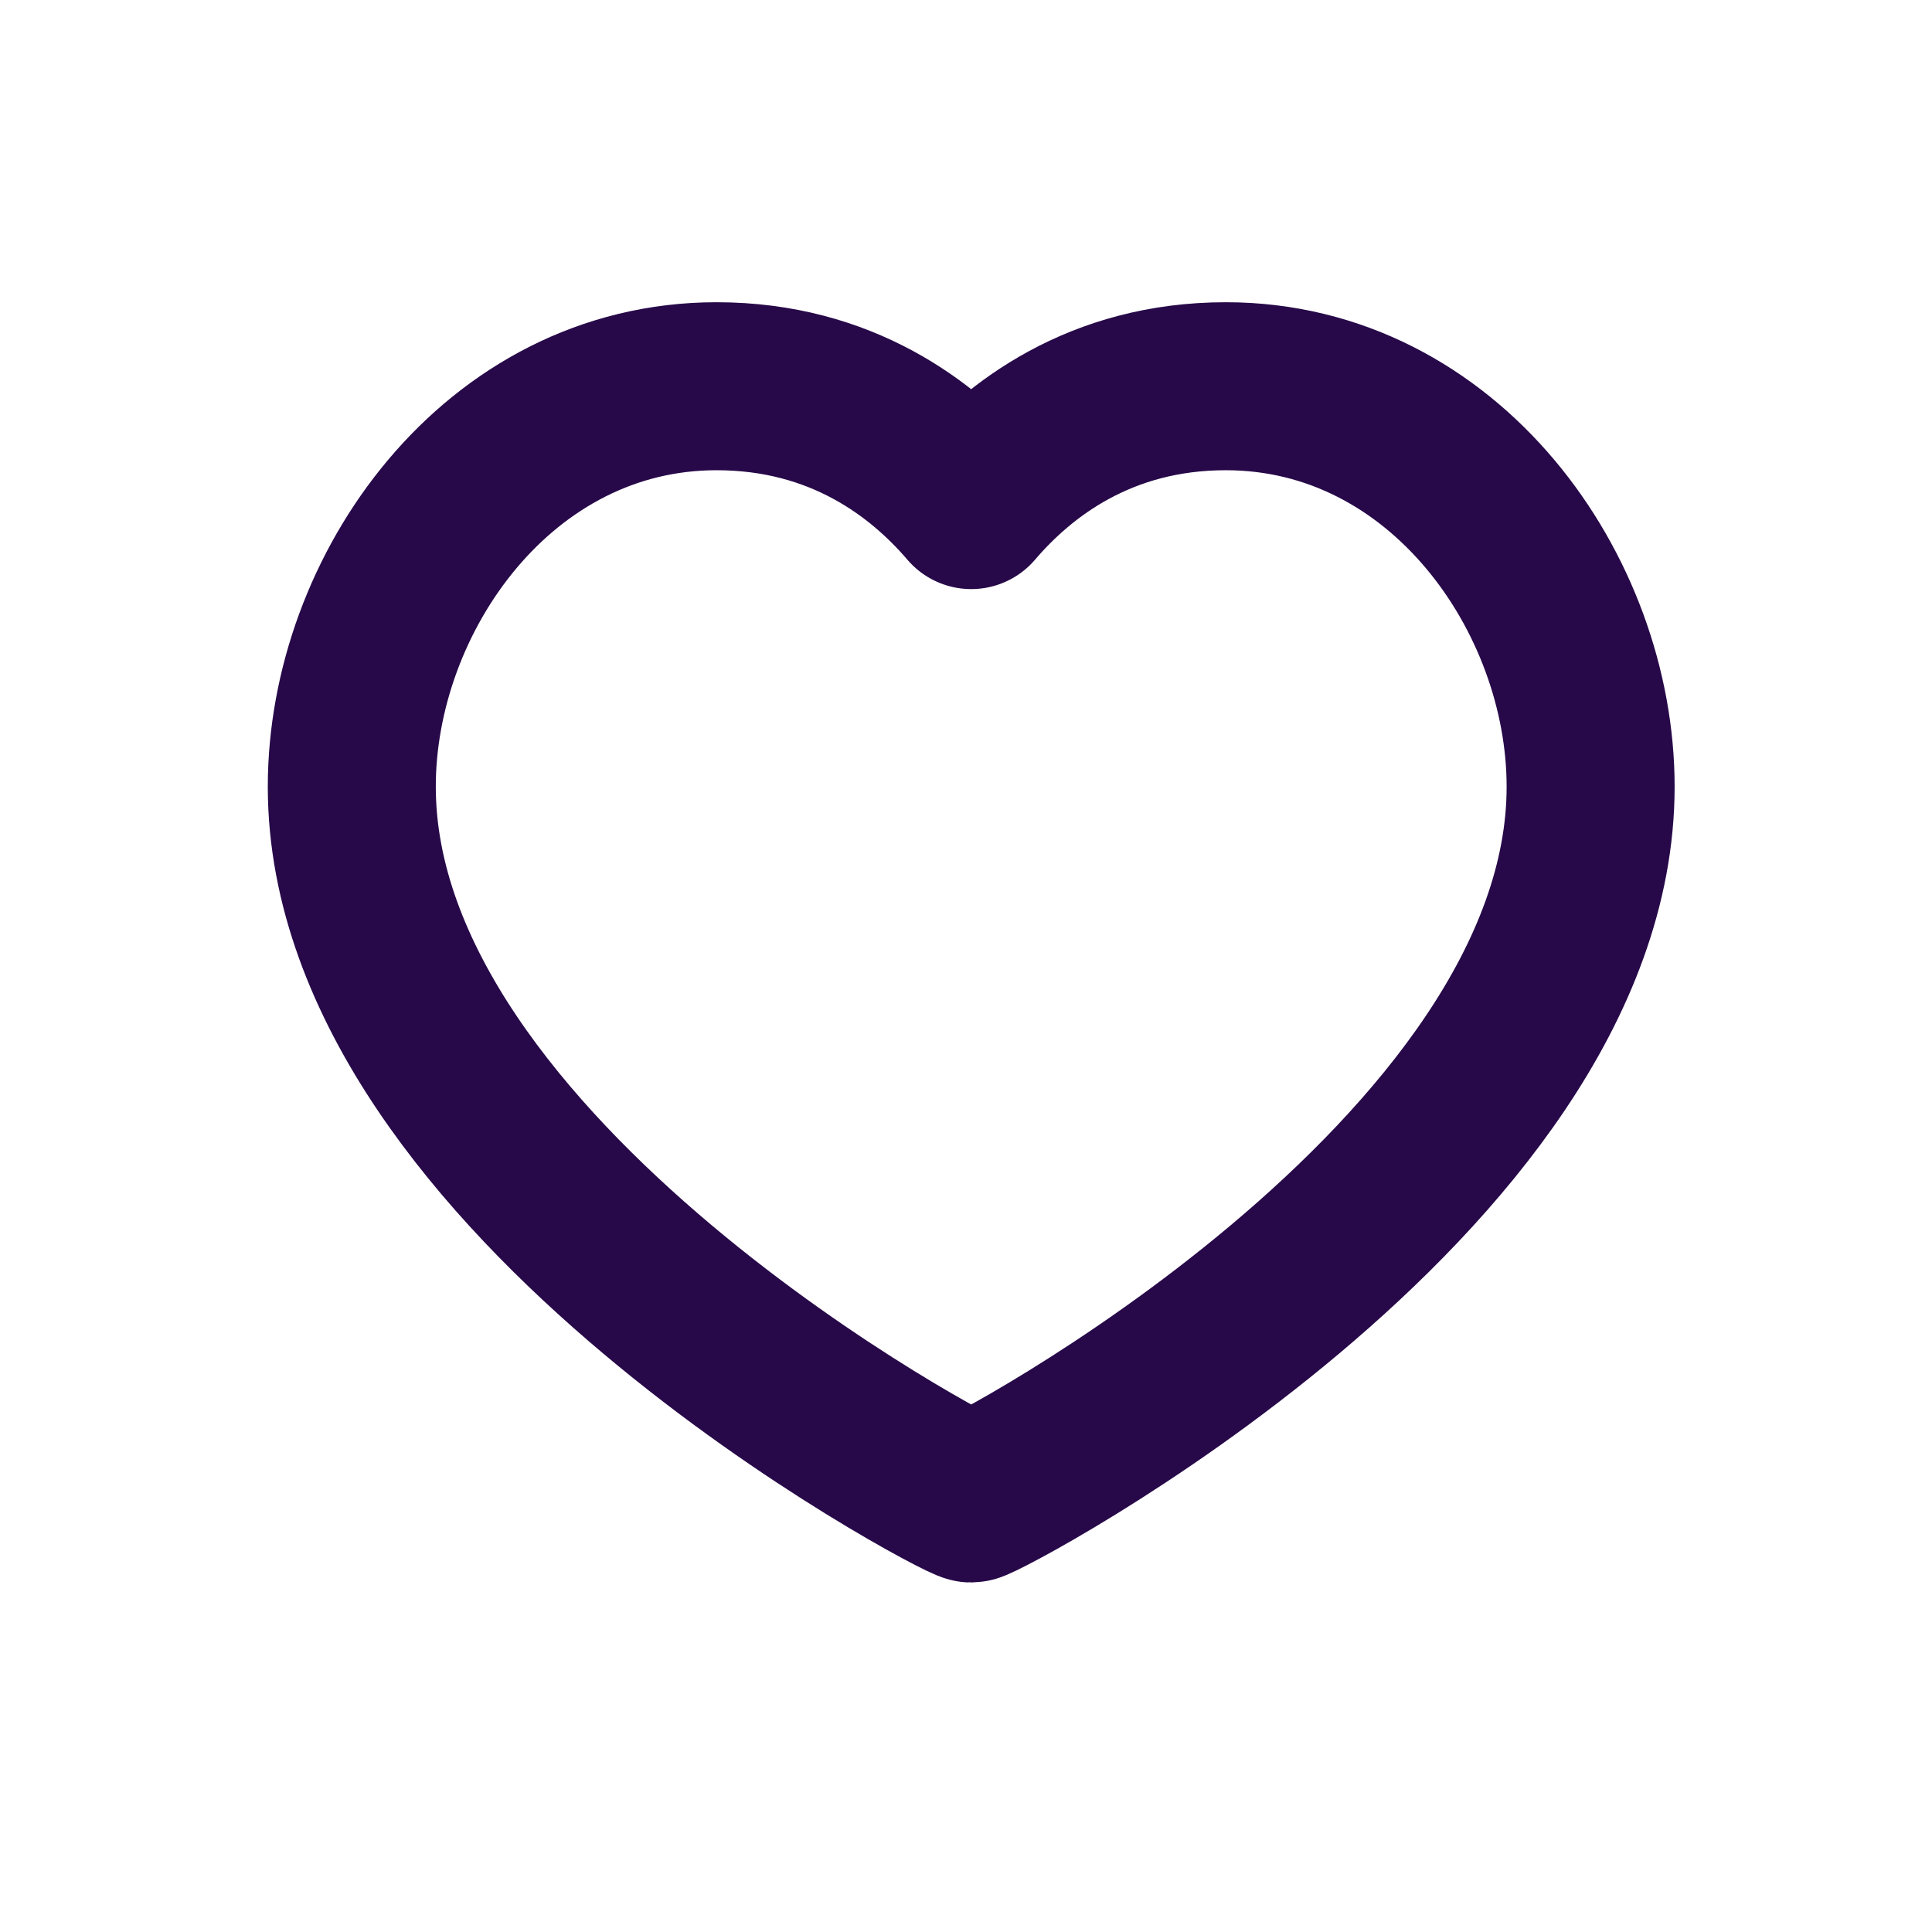 <svg width="23" height="23" viewBox="0 0 23 23" fill="none" xmlns="http://www.w3.org/2000/svg">
<path d="M14.593 4.598C17.191 4.598 18.936 7.064 18.936 9.365C18.936 14.024 11.693 17.839 11.562 17.839C11.431 17.839 4.188 14.024 4.188 9.365C4.188 7.064 5.933 4.598 8.53 4.598C10.021 4.598 10.996 5.351 11.562 6.013C12.127 5.351 13.102 4.598 14.593 4.598Z" stroke="#270949" stroke-width="2" stroke-linecap="round" stroke-linejoin="round"/>
</svg>
